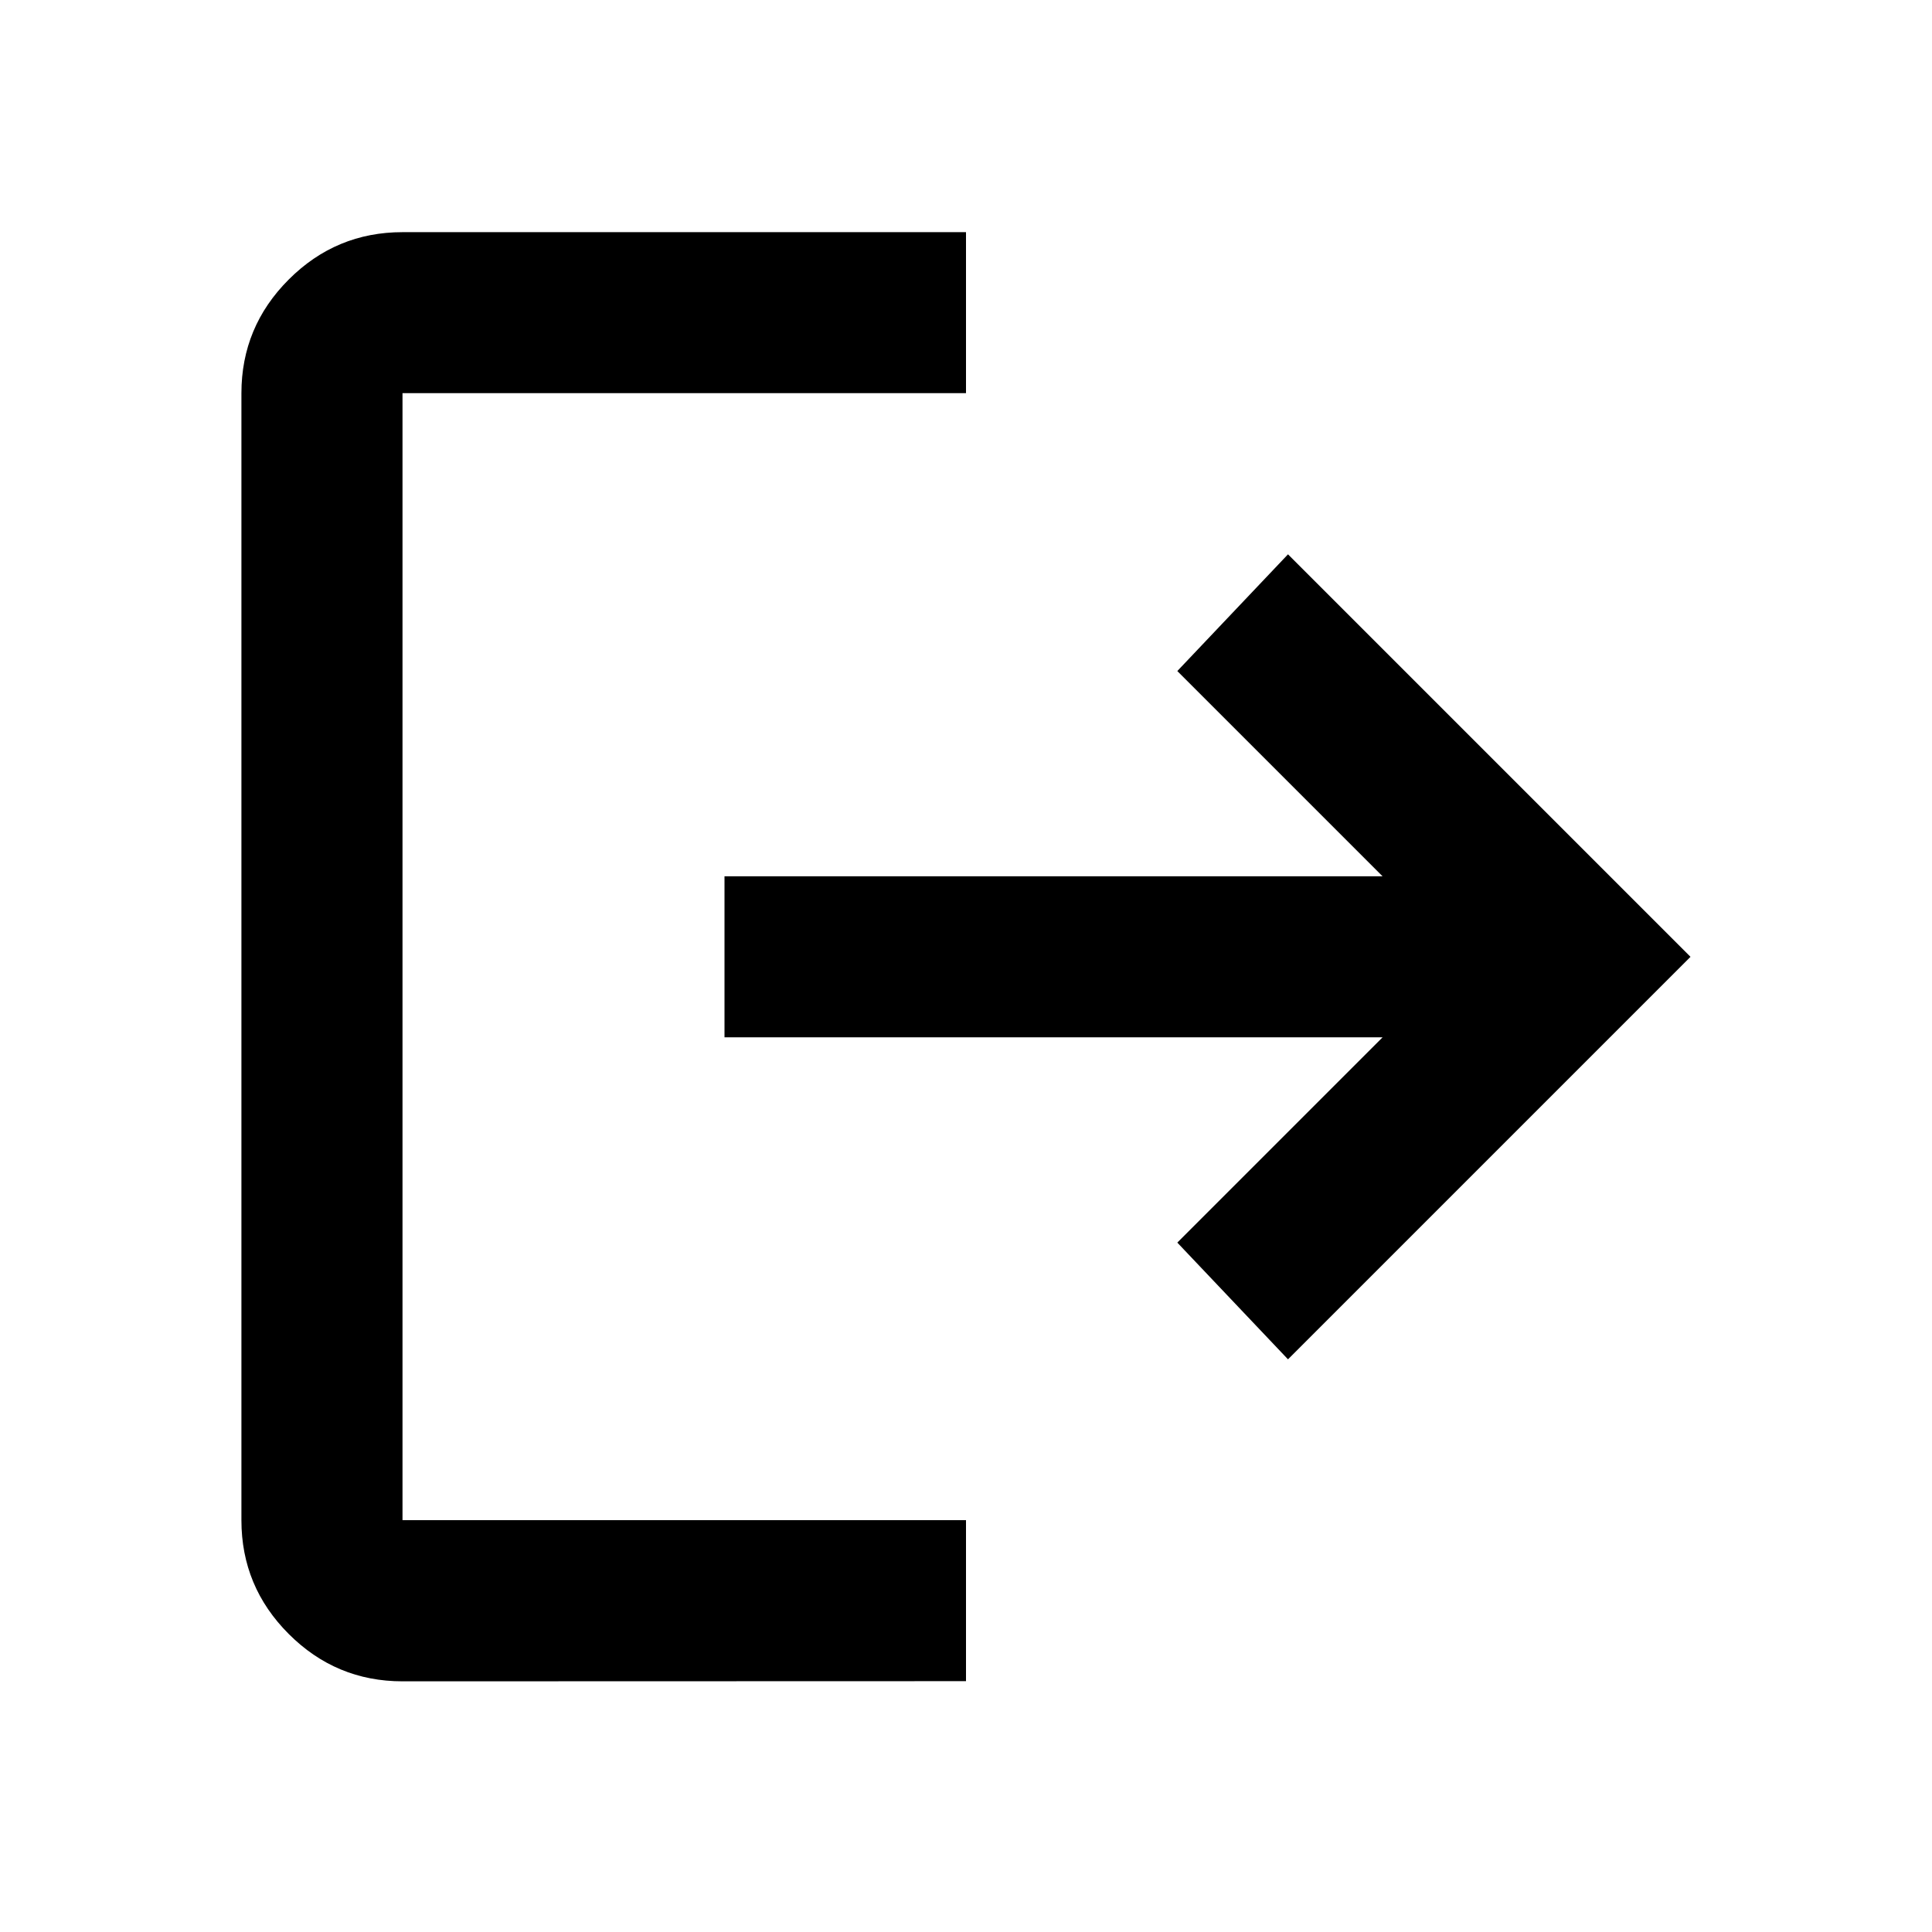 <svg viewBox="0 0 24 24" xmlns="http://www.w3.org/2000/svg"><path d="m5 20.886c-.55 0-1.021-.196-1.413-.588s-.588-.863-.588-1.413v-14c0-.55.196-1.021.588-1.413.392-.392.863-.588 1.413-.588h7v2h-7v14h7v2zm11-4-1.375-1.45 2.55-2.55h-8.175v-2h8.175l-2.55-2.55 1.375-1.45 5 5z"/></svg>